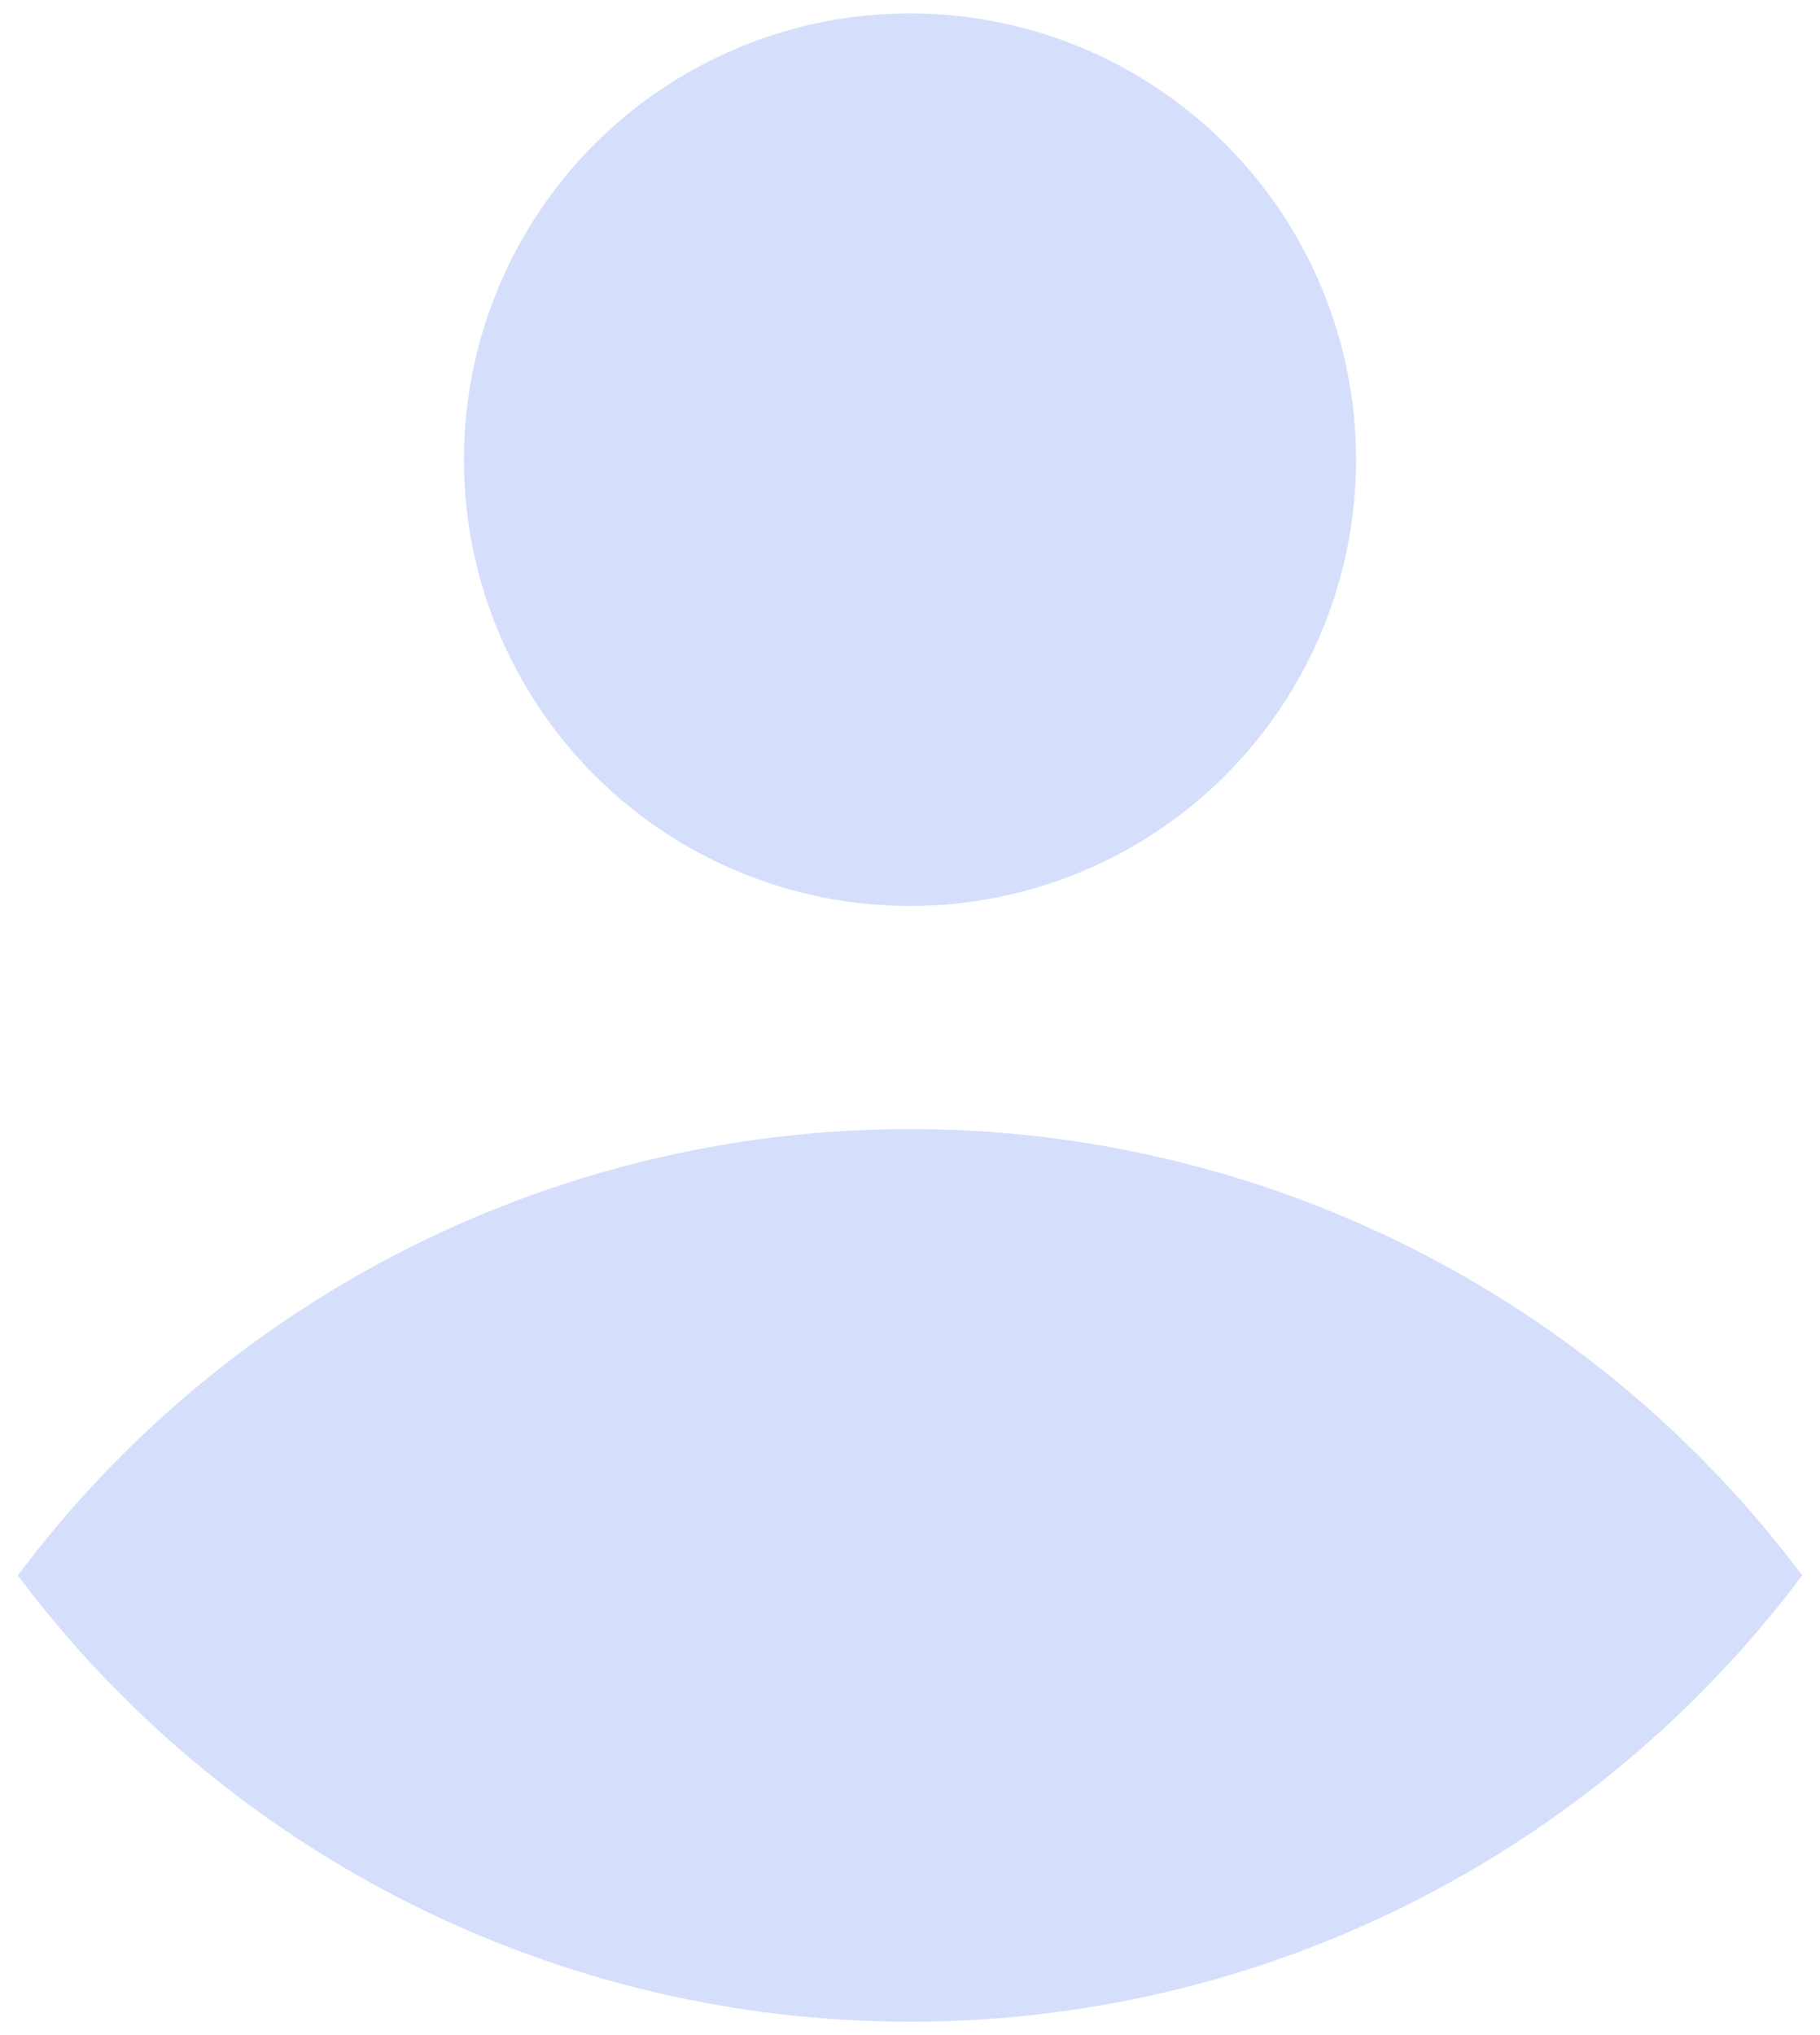 <svg width="34" height="38" viewBox="0 0 34 38" fill="none" xmlns="http://www.w3.org/2000/svg">
<path d="M17 16.917C19.21 16.917 21.33 16.039 22.893 14.476C24.455 12.913 25.333 10.793 25.333 8.583C25.333 6.373 24.455 4.254 22.893 2.691C21.33 1.128 19.21 0.25 17 0.25C14.79 0.25 12.67 1.128 11.107 2.691C9.545 4.254 8.667 6.373 8.667 8.583C8.667 10.793 9.545 12.913 11.107 14.476C12.67 16.039 14.79 16.917 17 16.917ZM17 21.083C13.765 21.081 10.575 21.833 7.681 23.279C4.788 24.726 2.272 26.827 0.333 29.417C2.272 32.006 4.788 34.107 7.681 35.554C10.575 37.001 13.765 37.752 17 37.75C20.235 37.752 23.425 37.001 26.319 35.554C29.212 34.107 31.728 32.006 33.667 29.417C31.728 26.827 29.212 24.726 26.319 23.279C23.425 21.833 20.235 21.081 17 21.083Z" fill="#D5DFFC"/>
</svg>
